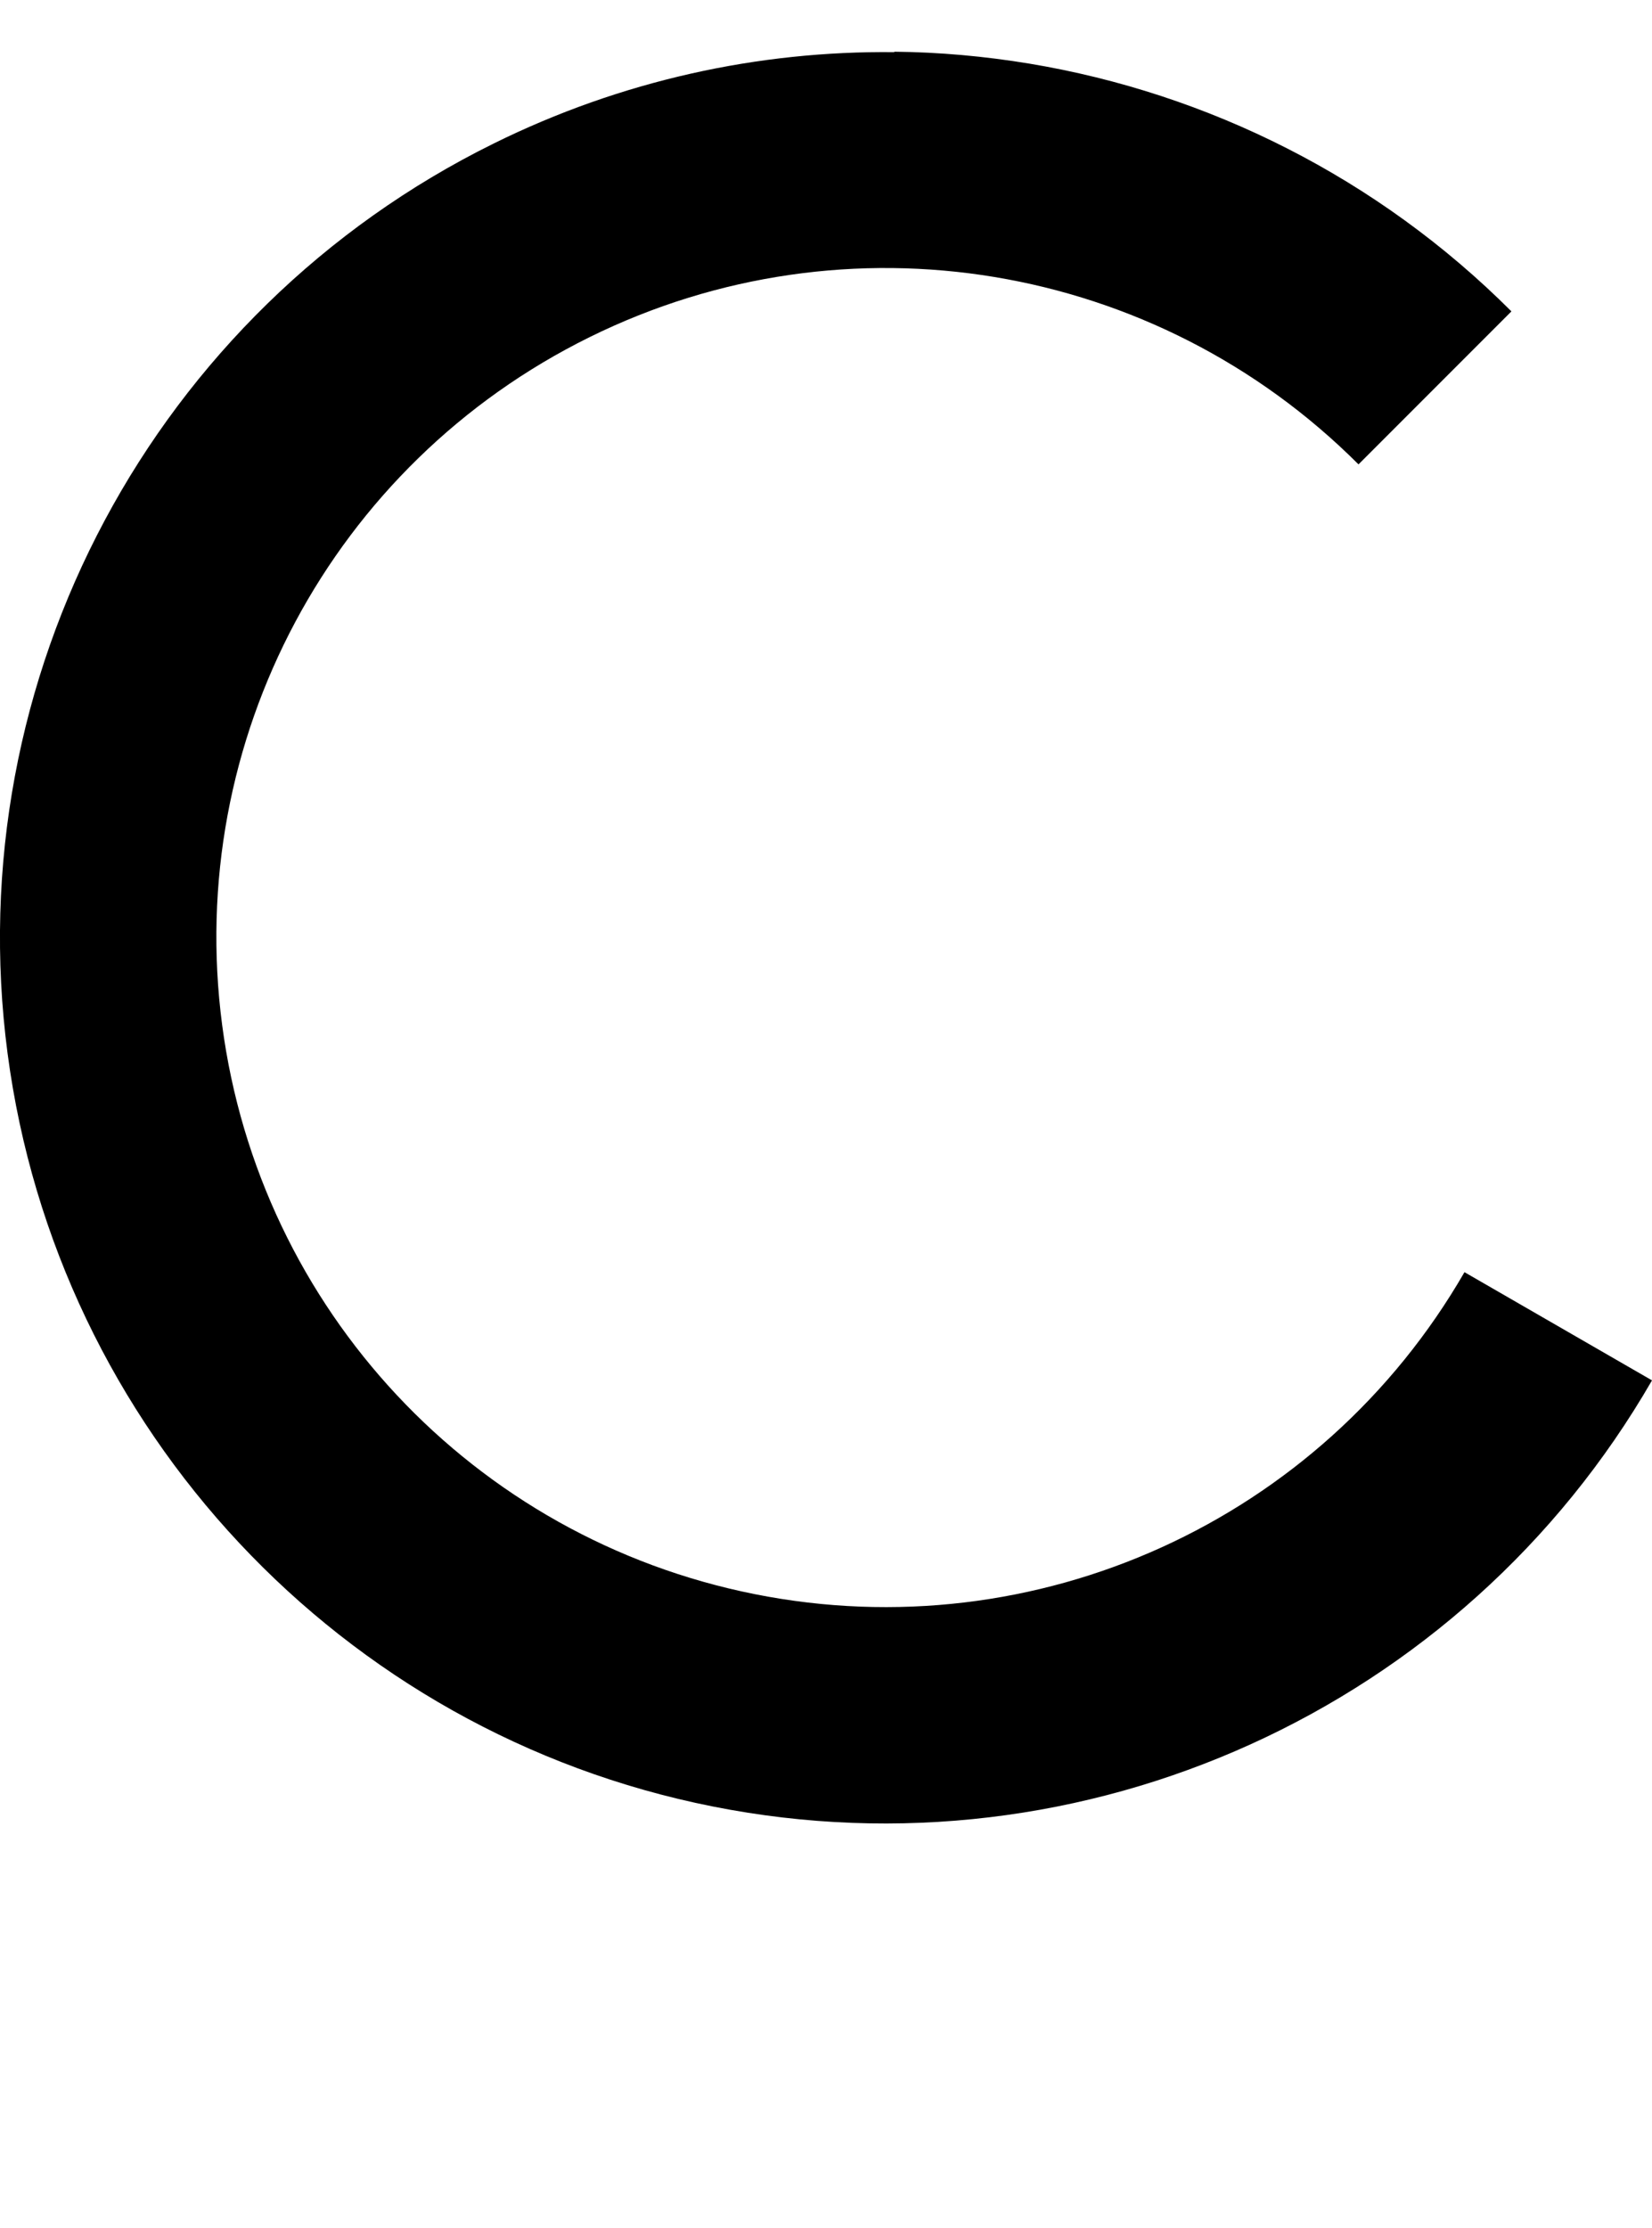 <?xml version="1.0" encoding="UTF-8" standalone="no"?>
<!-- Created with Inkscape (http://www.inkscape.org/) -->

<svg
   width="7.638mm"
   height="10.295mm"
   viewBox="0 0 7.638 10.295"
   version="1.1"
   id="svg5"
   sodipodi:docname="c.svg"
   inkscape:version="1.1.1 (3bf5ae0d25, 2021-09-20)"
   xmlns:inkscape="http://www.inkscape.org/namespaces/inkscape"
   xmlns:sodipodi="http://sodipodi.sourceforge.net/DTD/sodipodi-0.dtd"
   xmlns="http://www.w3.org/2000/svg"
   xmlns:svg="http://www.w3.org/2000/svg">
  <sodipodi:namedview
     id="namedview7"
     pagecolor="#ffffff"
     bordercolor="#cccccc"
     borderopacity="1"
     inkscape:pageshadow="0"
     inkscape:pageopacity="1"
     inkscape:pagecheckerboard="0"
     inkscape:document-units="mm"
     showgrid="false"
     inkscape:zoom="13.859127"
     inkscape:cx="23.089477"
     inkscape:cy="18.002577"
     inkscape:window-width="1920"
     inkscape:window-height="1017"
     inkscape:window-x="1912"
     inkscape:window-y="-8"
     inkscape:window-maximized="1"
     inkscape:current-layer="layer1" />
  <defs
     id="defs2" />
  <g
     inkscape:label="Layer 1"
     inkscape:groupmode="layer"
     id="layer1"
     transform="translate(-106.048,-60.525)">
    <path
       id="path30863"
       style="color:#000000;fill:#000000;stroke-width:1;-inkscape-stroke:none"
       d="m 110.183,60.766 c -0.628,-0.007 -1.263,0.131 -1.852,0.422 -1.571,0.775 -2.477,2.469 -2.248,4.205 0.229,1.736 1.542,3.139 3.26,3.48 1.718,0.342 3.468,-0.452 4.343,-1.969 l -0.867,-0.5 c -0.663,1.149 -1.98,1.747 -3.281,1.488 -1.301,-0.259 -2.29,-1.315 -2.463,-2.631 -0.173,-1.315 0.509,-2.591 1.699,-3.178 1.19,-0.587 2.617,-0.35 3.555,0.588 l 0.707,-0.707 c -0.619,-0.619 -1.404,-1.008 -2.229,-1.145 -0.206,-0.034 -0.415,-0.053 -0.624,-0.055 z" />
  </g>
</svg>
